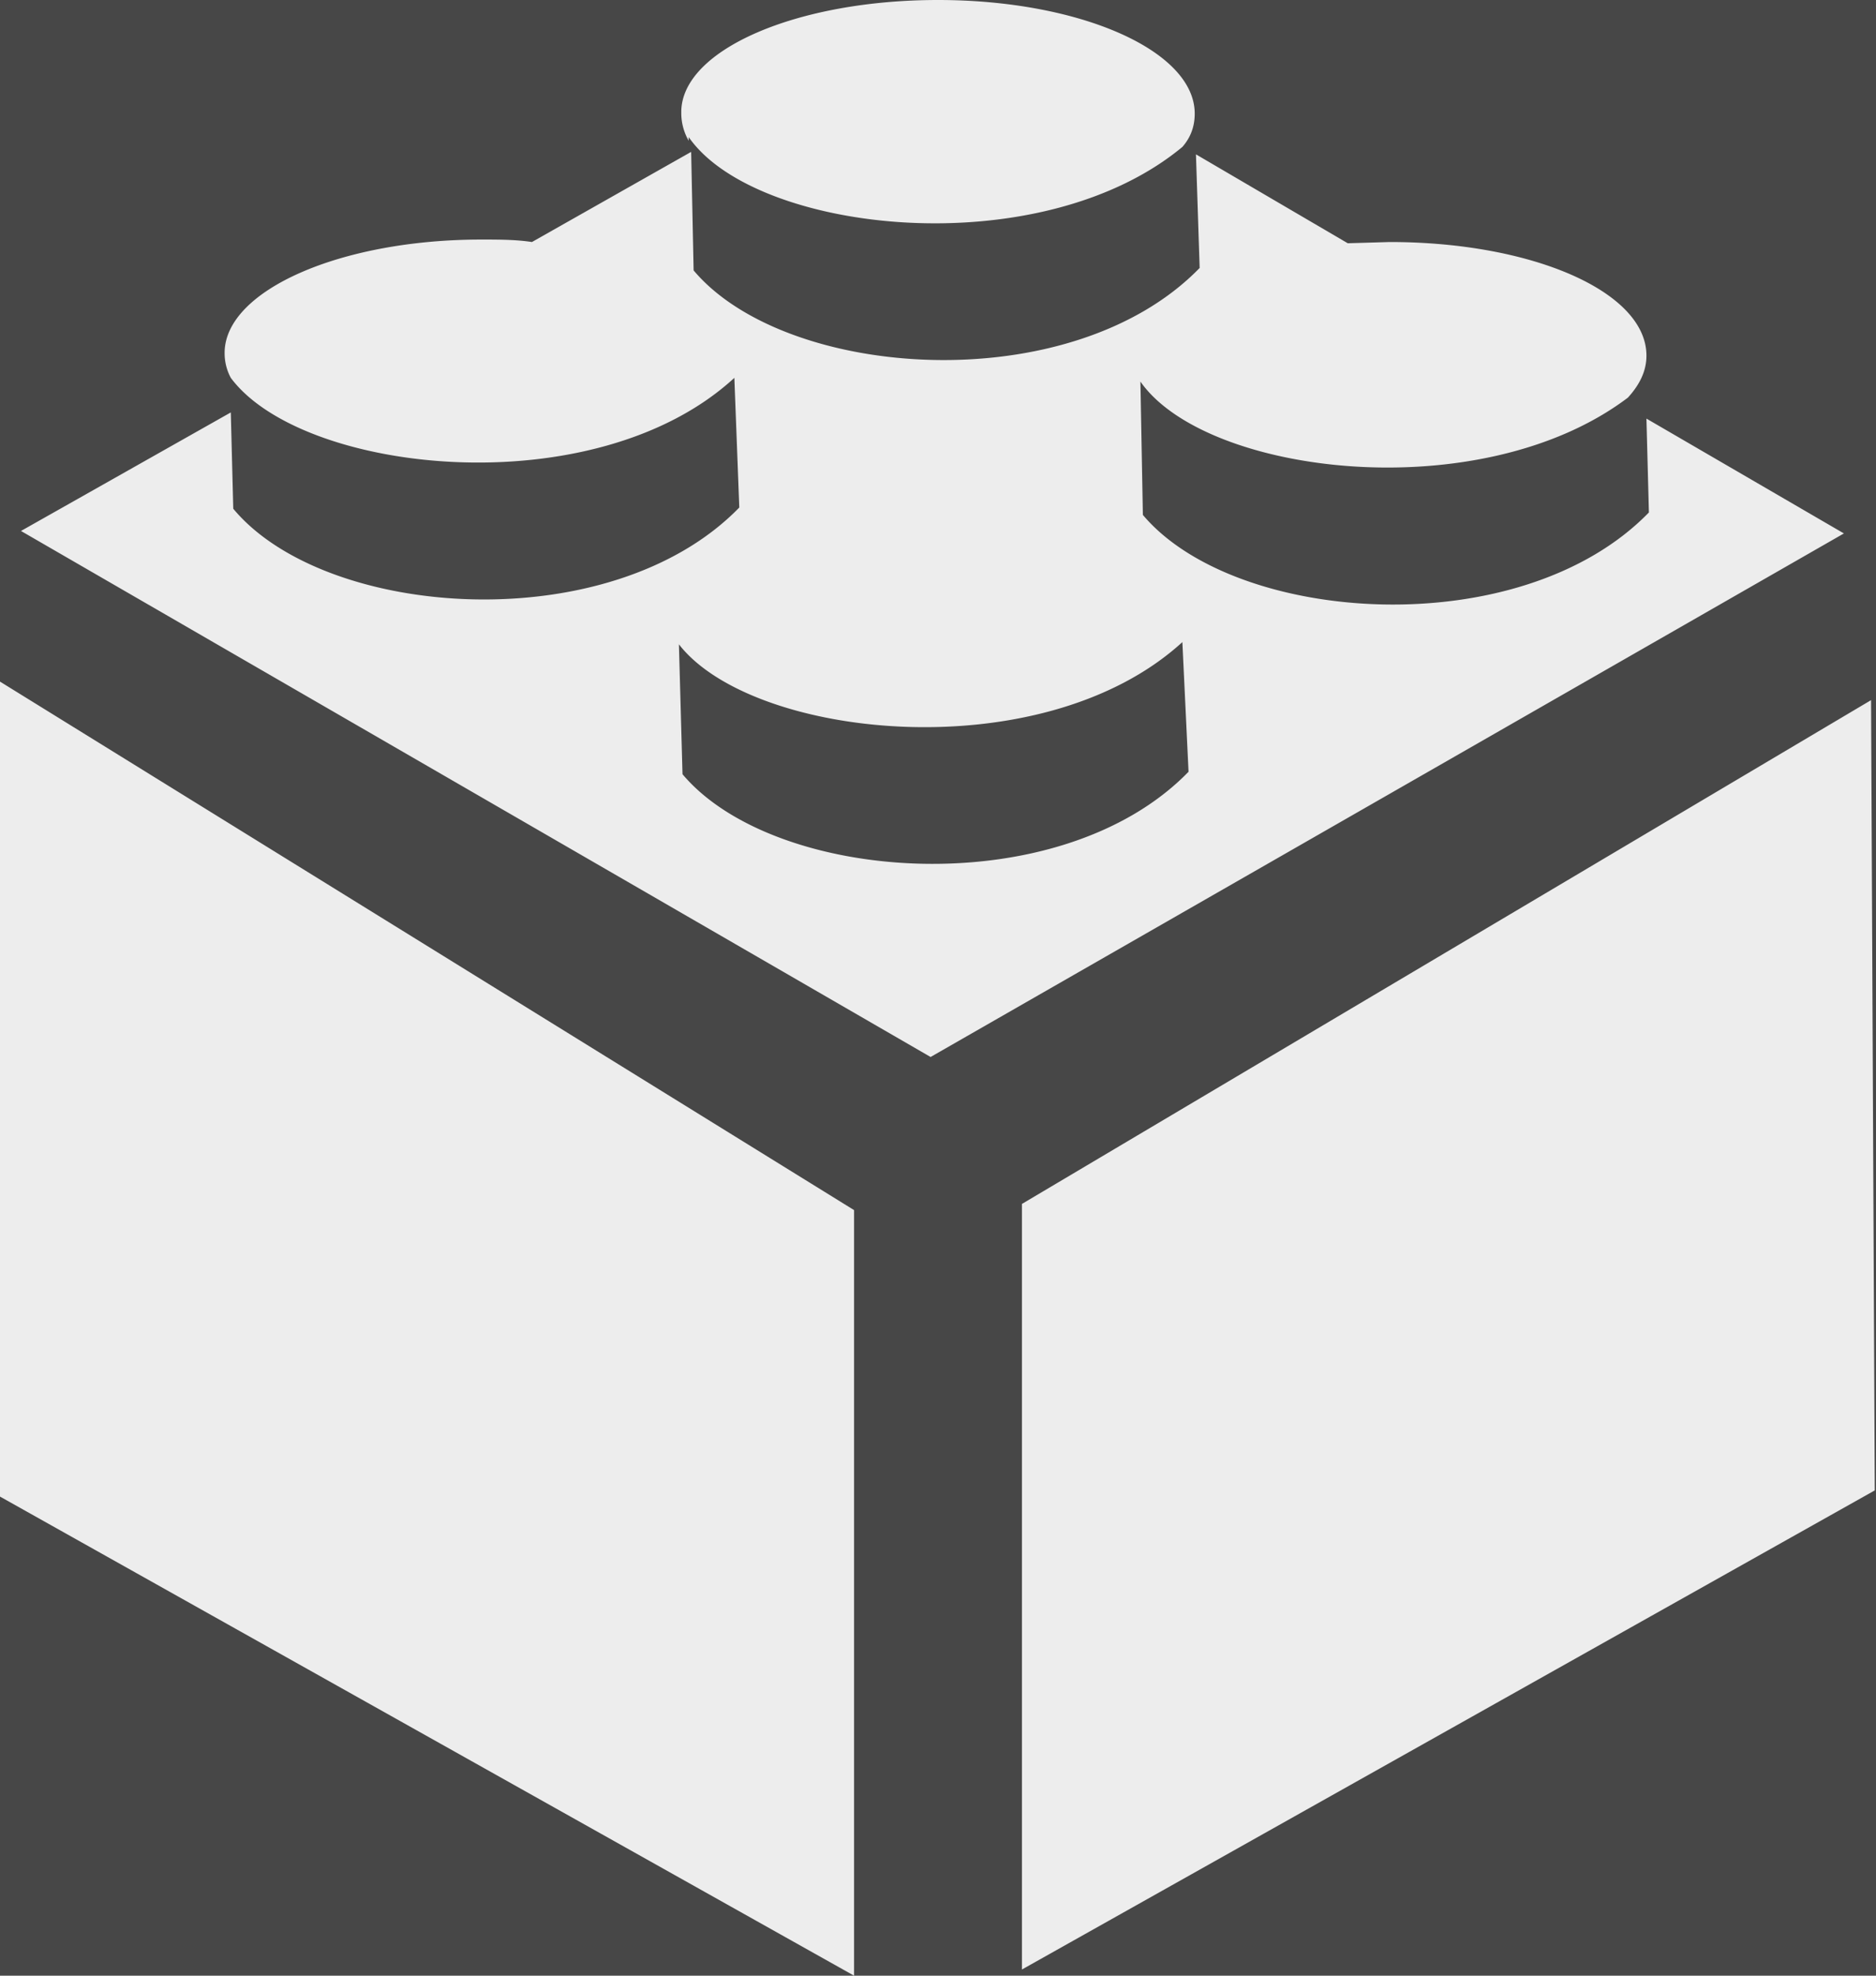 <svg xmlns="http://www.w3.org/2000/svg" fill="#fff" fill-opacity="0.9" viewBox="0 0 15.2 16"><rect x="0" y="0" width="15.2" height="16" fill="#333333" stroke="none"/><path d="M7.6 0c1.15 0 2.08.41 2.08.92 0 .1-.03.19-.1.27-1.16.96-3.46.7-4-.08v.03a.45.45 0 0 1-.06-.22V.9C5.53.4 6.46 0 7.6 0zM5.6 1.23l.02.96c.75.89 3.06 1.05 4.1-.02l-.03-.92 1.23.72.34-.01c1.15 0 2.08.4 2.08.92 0 .12-.05.23-.15.34-1.19.9-3.42.63-3.95-.13l.02 1.08c.75.89 3.06 1.05 4.1-.02l-.02-.76 1.6.93-7.4 4.24L.17 4.3l1.7-.96.02.78c.75.9 3.06 1.06 4.1-.01l-.04-1.05c-1.13 1.04-3.5.78-4.08 0a.42.42 0 0 1-.05-.2v-.01c.01-.5.94-.91 2.08-.91.14 0 .28 0 .41.02zm-.1 3.96l.03 1.08c.75.89 3.06 1.05 4.1-.02L9.58 5.2c-1.15 1.05-3.54.78-4.1-.01zm9.66.48L8.28 9.75v6.2l6.91-3.88zM0 5.52L6.92 9.8V16L0 12.12z"/></svg>
